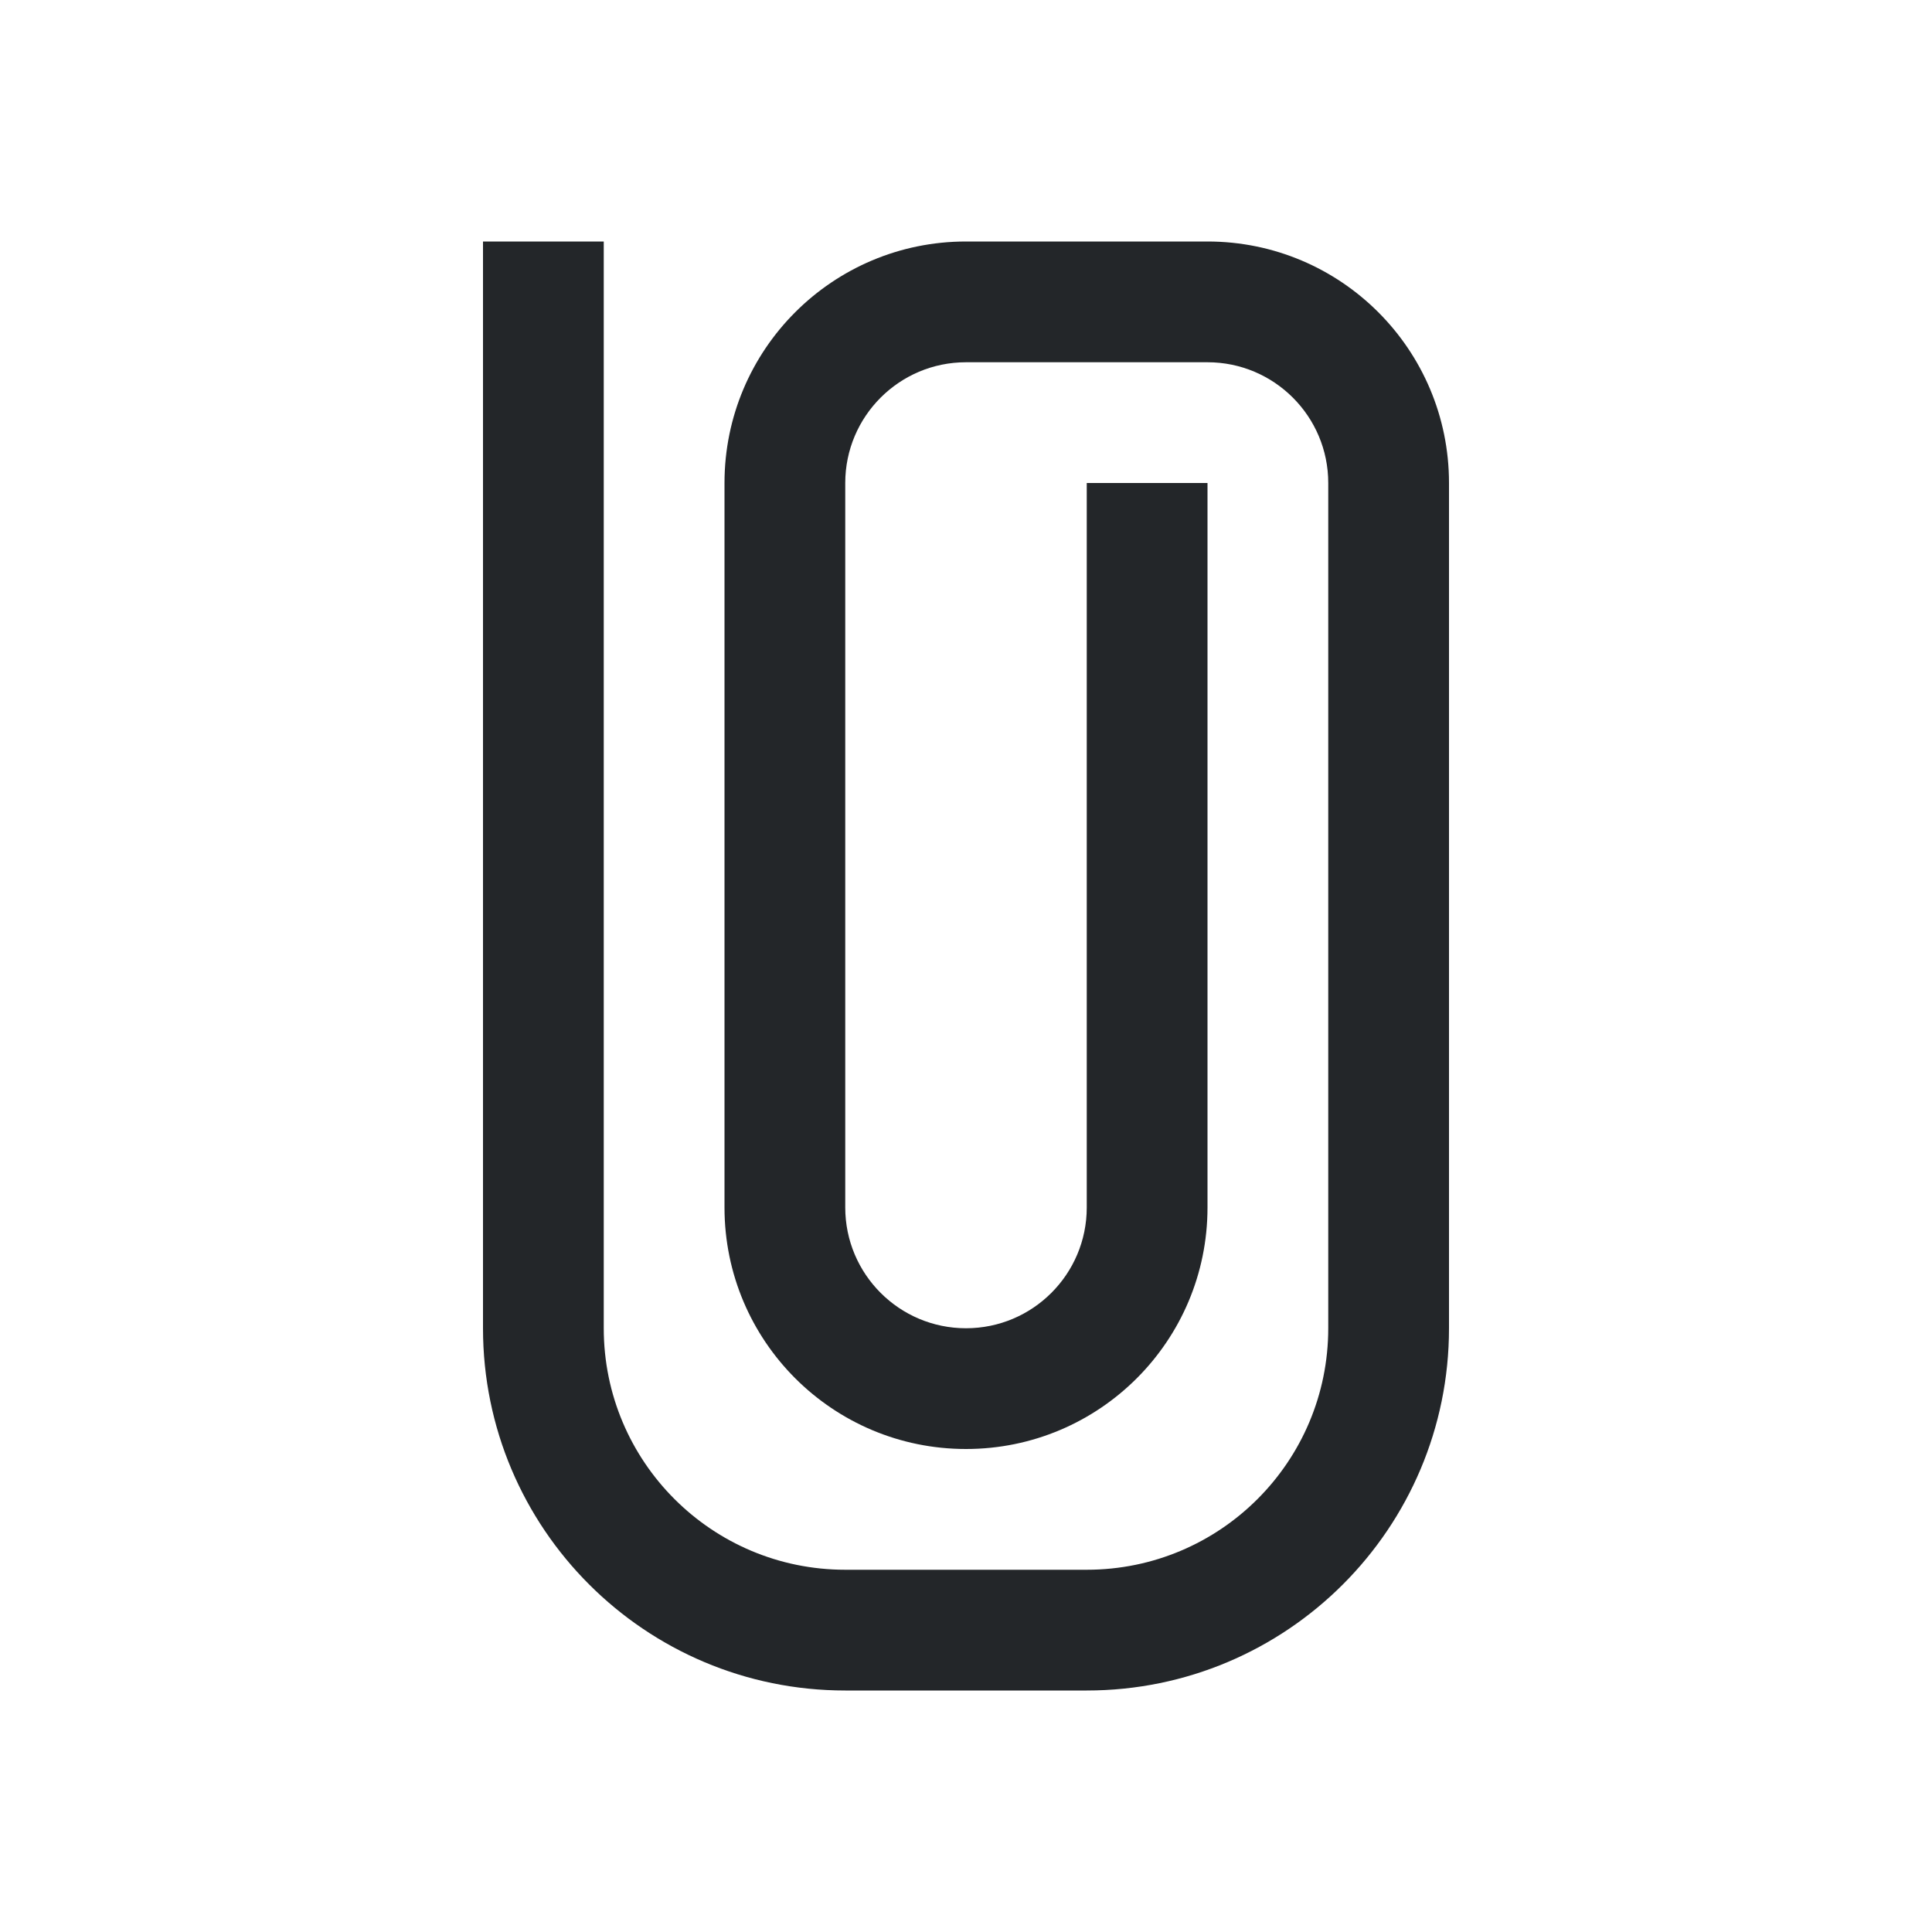 <svg viewBox="0 0 16 16" xmlns="http://www.w3.org/2000/svg"><path d="m4 2v8 1c0 1.657 1.343 3 3 3h2c1.657 0 3-1.343 3-3v-1-6c0-1.105-.895-2-2-2h-2c-1.105 0-2 .895-2 2v6c0 1.105.895 2 2 2s2-.895 2-2v-6h-1v6c0 .552-.448 1-1 1s-1-.448-1-1v-6c0-.552.448-1 1-1h2c.552 0 1 .448 1 1v6 1c0 1.105-.895 2-2 2h-2c-1.105 0-2-.895-2-2v-1-1-.219-6.781z" fill="#232629"/></svg>